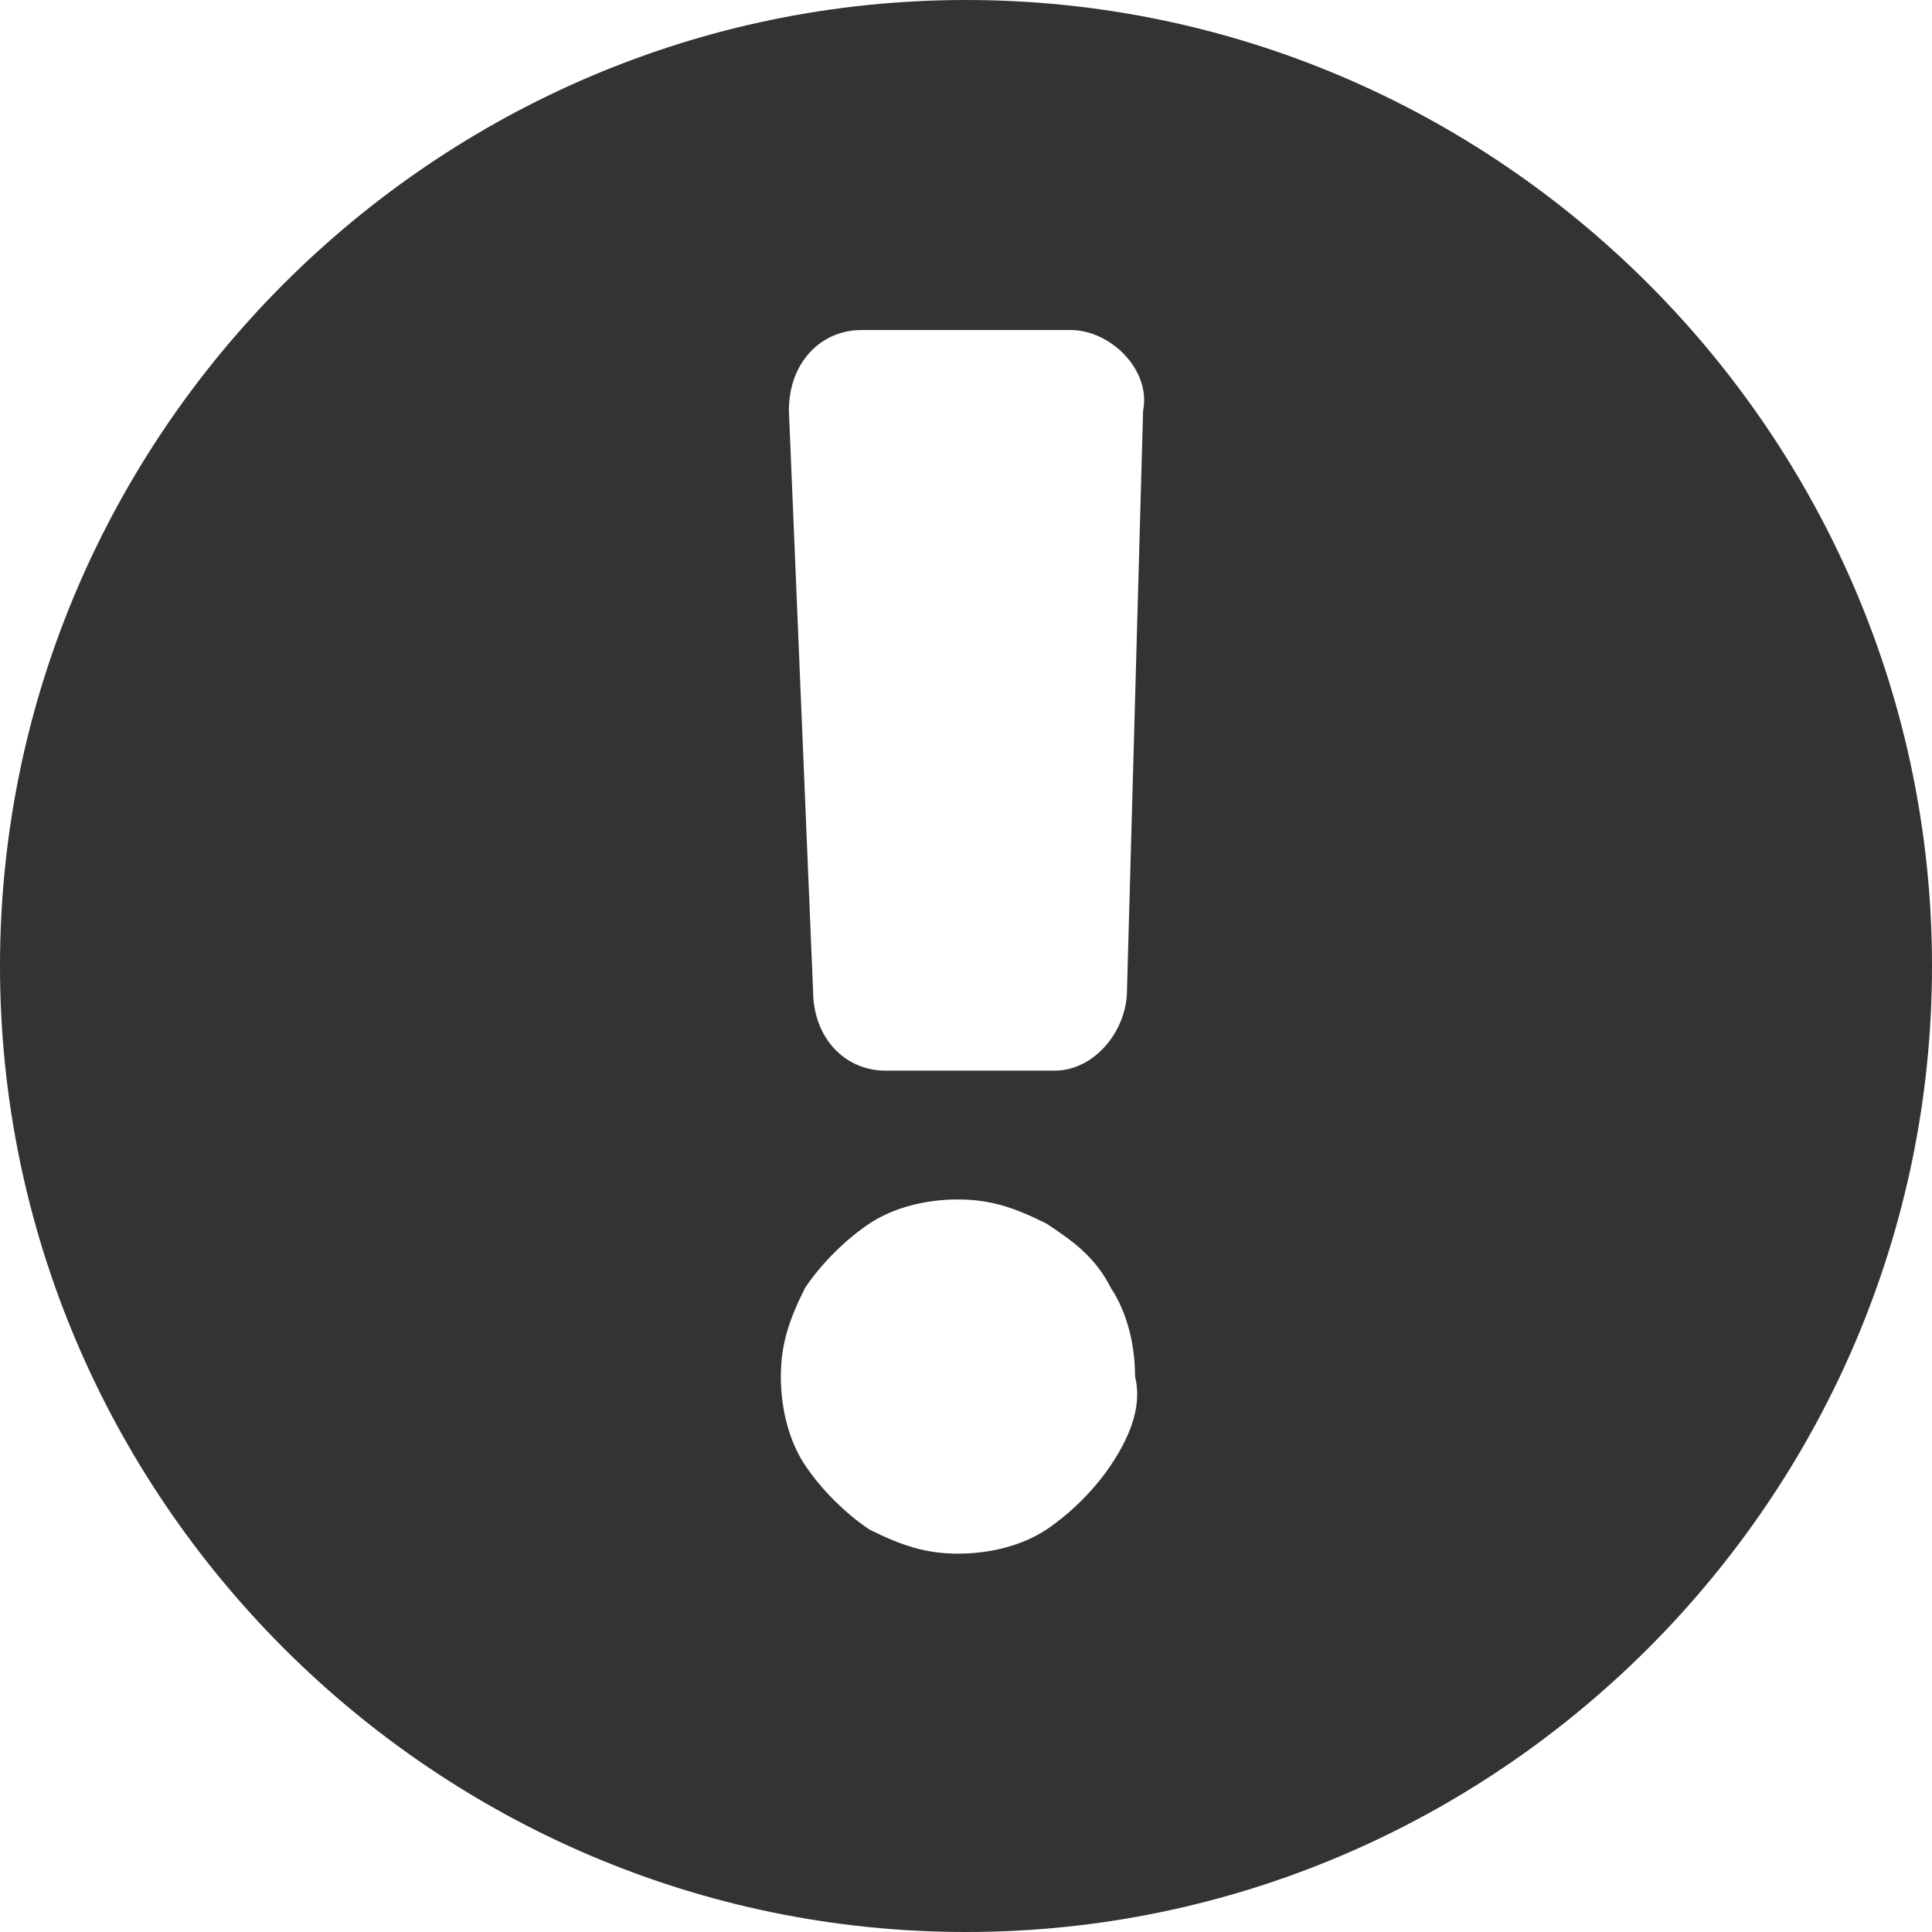 <svg version="1.1" id="Layer_1" xmlns="http://www.w3.org/2000/svg" x="0" y="0" viewBox="0 0 24 24" style="" xml:space="preserve">
<path fill="#333333" d="M12 0C5.4 0 0 5.4 0 12s5.4 12 12 12 12-5.4 12-12S18.6 0 12 0zm1.8 18.2c-.2.3-.5.6-.8.8-.3.2-.7.3-1.1.3-.4 0-.7-.1-1.1-.3-.3-.2-.6-.5-.8-.8-.2-.3-.3-.7-.3-1.1 0-.4.1-.7.3-1.1.2-.3.5-.6.8-.8.3-.2.7-.3 1.1-.3.4 0 .7.1 1.1.3.3.2.6.4.8.8.2.3.3.7.3 1.1.1.4-.1.8-.3 1.1zm.2-5.9c0 .5-.4 1-.9 1H11c-.5 0-.9-.4-.9-1l-.3-7.2c0-.6.4-1 .9-1h2.6c.5 0 1 .5.9 1l-.2 7.2z"/>
</svg>